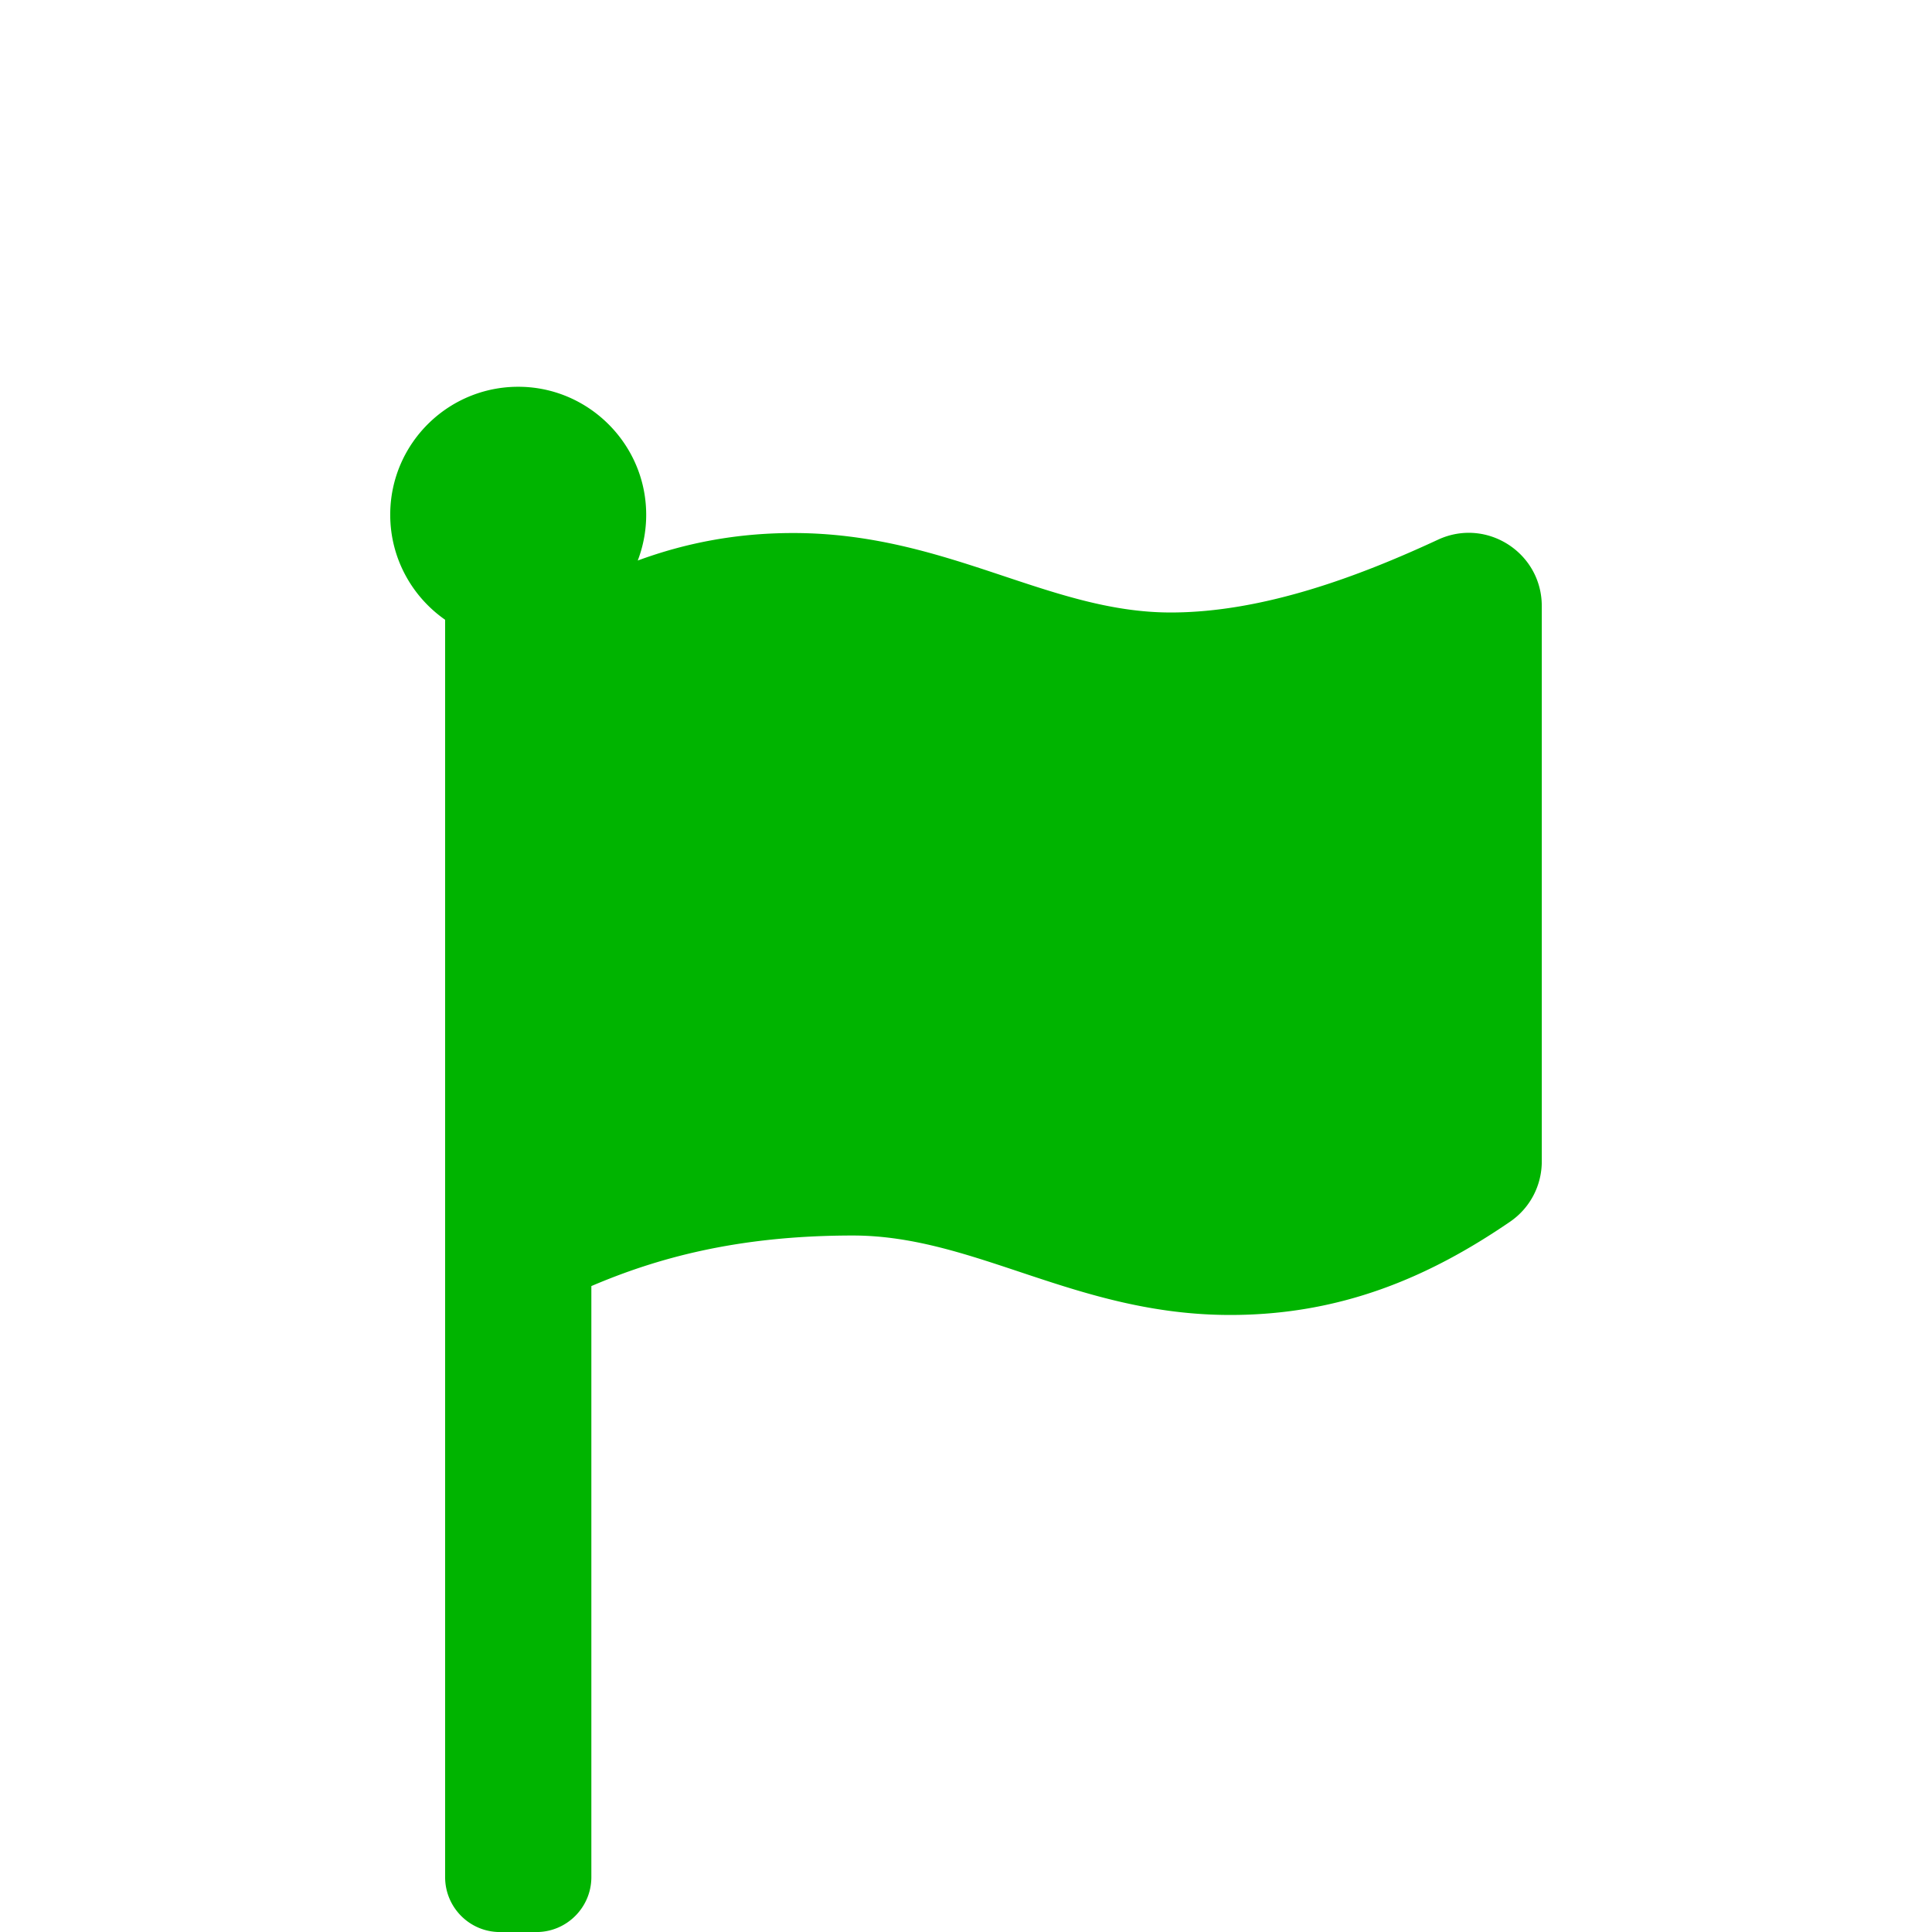 <?xml version="1.0" encoding="UTF-8" standalone="no"?>
<!-- Created with Inkscape (http://www.inkscape.org/) -->

<svg
   xmlns:dc="http://purl.org/dc/elements/1.1/"
   xmlns:cc="http://creativecommons.org/ns#"
   xmlns:rdf="http://www.w3.org/1999/02/22-rdf-syntax-ns#"
   xmlns:svg="http://www.w3.org/2000/svg"
   xmlns="http://www.w3.org/2000/svg"
   xmlns:sodipodi="http://sodipodi.sourceforge.net/DTD/sodipodi-0.dtd"
   xmlns:inkscape="http://www.inkscape.org/namespaces/inkscape"
   width="13.547mm"
   height="13.547mm"
   viewBox="0 0 48 48"
   id="svg2"
   version="1.1"
   inkscape:version="0.91 r13725"
   sodipodi:docname="start.svg">
  <defs
     id="defs4" />
  <sodipodi:namedview
     id="base"
     pagecolor="#ffffff"
     bordercolor="#666666"
     borderopacity="1.0"
     inkscape:pageopacity="0.0"
     inkscape:pageshadow="2"
     inkscape:zoom="7.9195959"
     inkscape:cx="-3.6781481"
     inkscape:cy="16.023501"
     inkscape:document-units="px"
     inkscape:current-layer="layer1"
     showgrid="false"
     inkscape:window-width="1440"
     inkscape:window-height="797"
     inkscape:window-x="0"
     inkscape:window-y="1"
     inkscape:window-maximized="1"
     fit-margin-top="0"
     fit-margin-left="0"
     fit-margin-right="0"
     fit-margin-bottom="0" />
  <g
     inkscape:label="Layer 1"
     inkscape:groupmode="layer"
     id="layer1"
     transform="translate(-79.286,-74.362)">
    <path
       style="fill:#00b400;fill-opacity:1"
       d="m 92.294,83.974 c -1.816,-0.074 -3.313,1.377 -3.313,3.176 0,1.08 0.541,2.035 1.364,2.61 l 0,20.011 0,0.071 0,11.157 c 0,0.752 0.609,1.364 1.362,1.364 l 0.907,0 c 0.752,0 1.364,-0.612 1.364,-1.364 l 0,-11.157 0,-0.071 0,-3.457 c 1.607,-0.685 3.609,-1.256 6.496,-1.256 3.042,0 5.553,1.974 9.377,1.974 2.734,0 4.92,-0.925 6.955,-2.319 0.493,-0.338 0.785,-0.897 0.785,-1.495 l 0,-13.799 c 0,-1.328 -1.376,-2.208 -2.58,-1.648 -1.949,0.905 -4.34,1.808 -6.639,1.808 -3.042,0 -5.555,-1.974 -9.38,-1.974 -1.417,0 -2.684,0.25 -3.861,0.683 a 3.176,3.176 0 0 0 0.203,-1.339 c -0.101,-1.614 -1.423,-2.909 -3.039,-2.975 z"
       id="path4223"
       inkscape:connector-curvature="0" />
  </g>
</svg>
